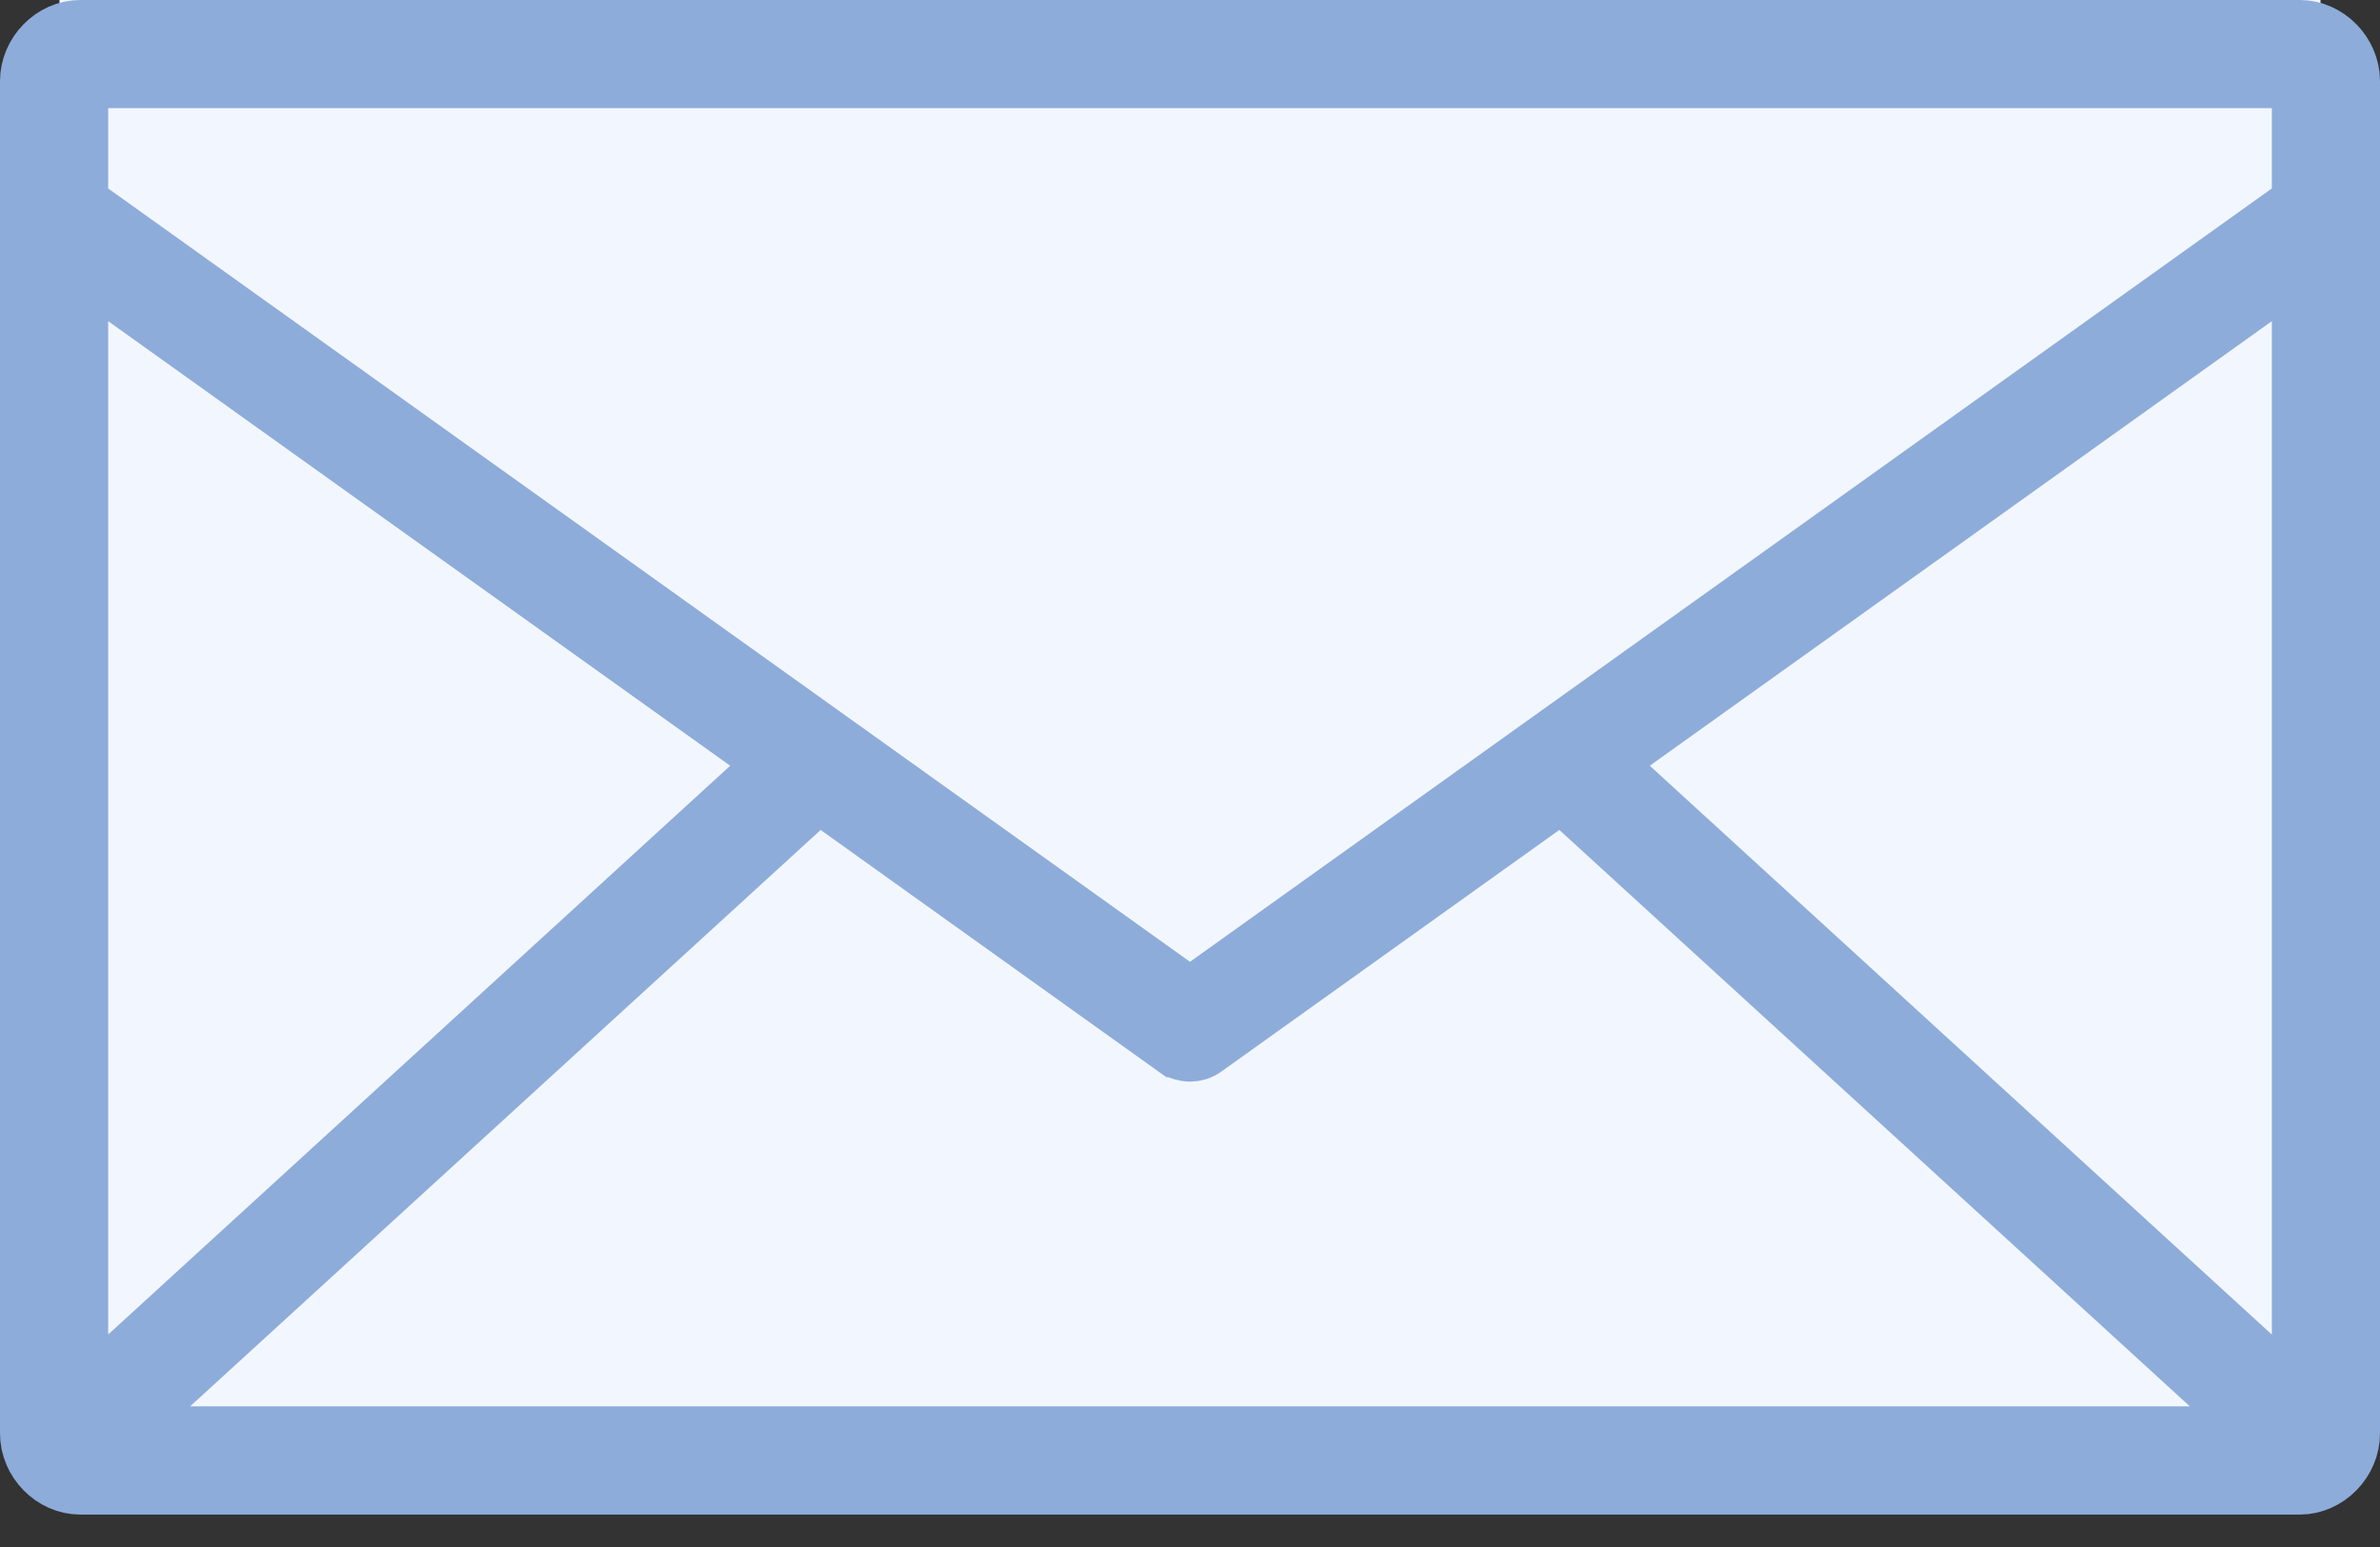 <svg width="40" height="26" viewBox="0 0 40 26" fill="none" xmlns="http://www.w3.org/2000/svg">
<rect x="0" y="0" width="40" height="26" fill="#333333" stroke="none"/>
<rect x="1" width="38" height="25" fill="#F2F7FF"/>
<path d="M1.818 1.318H1.318V1.818V3.167V3.425L1.527 3.574L19.709 16.571L20 16.779L20.291 16.571L38.472 3.574L38.682 3.425V3.167V1.818V1.318H38.182H1.818ZM2.109 4.991L1.318 4.426V5.398V22.429V23.563L2.155 22.798L12.61 13.238L13.066 12.822L12.563 12.463L2.109 4.991ZM38.682 5.398V4.426L37.891 4.991L27.436 12.463L26.934 12.822L27.39 13.238L37.844 22.798L38.682 23.563V22.429V5.398ZM14.083 13.542L13.754 13.307L13.455 13.58L2.858 23.267L1.908 24.136H3.196H36.804H38.092L37.141 23.267L26.544 13.579L26.246 13.306L25.916 13.542L20.236 17.603C20.236 17.603 20.235 17.604 20.235 17.604C20.094 17.704 19.905 17.704 19.764 17.604C19.764 17.604 19.763 17.604 19.763 17.604L14.083 13.542ZM0.5 1.364C0.5 0.9 0.891 0.5 1.349 0.5H38.651C39.109 0.5 39.5 0.901 39.5 1.364V24.091C39.5 24.554 39.109 24.955 38.651 24.955H1.349C0.891 24.955 0.5 24.554 0.5 24.091V1.364Z" stroke="#8EACDA"/>
</svg>
